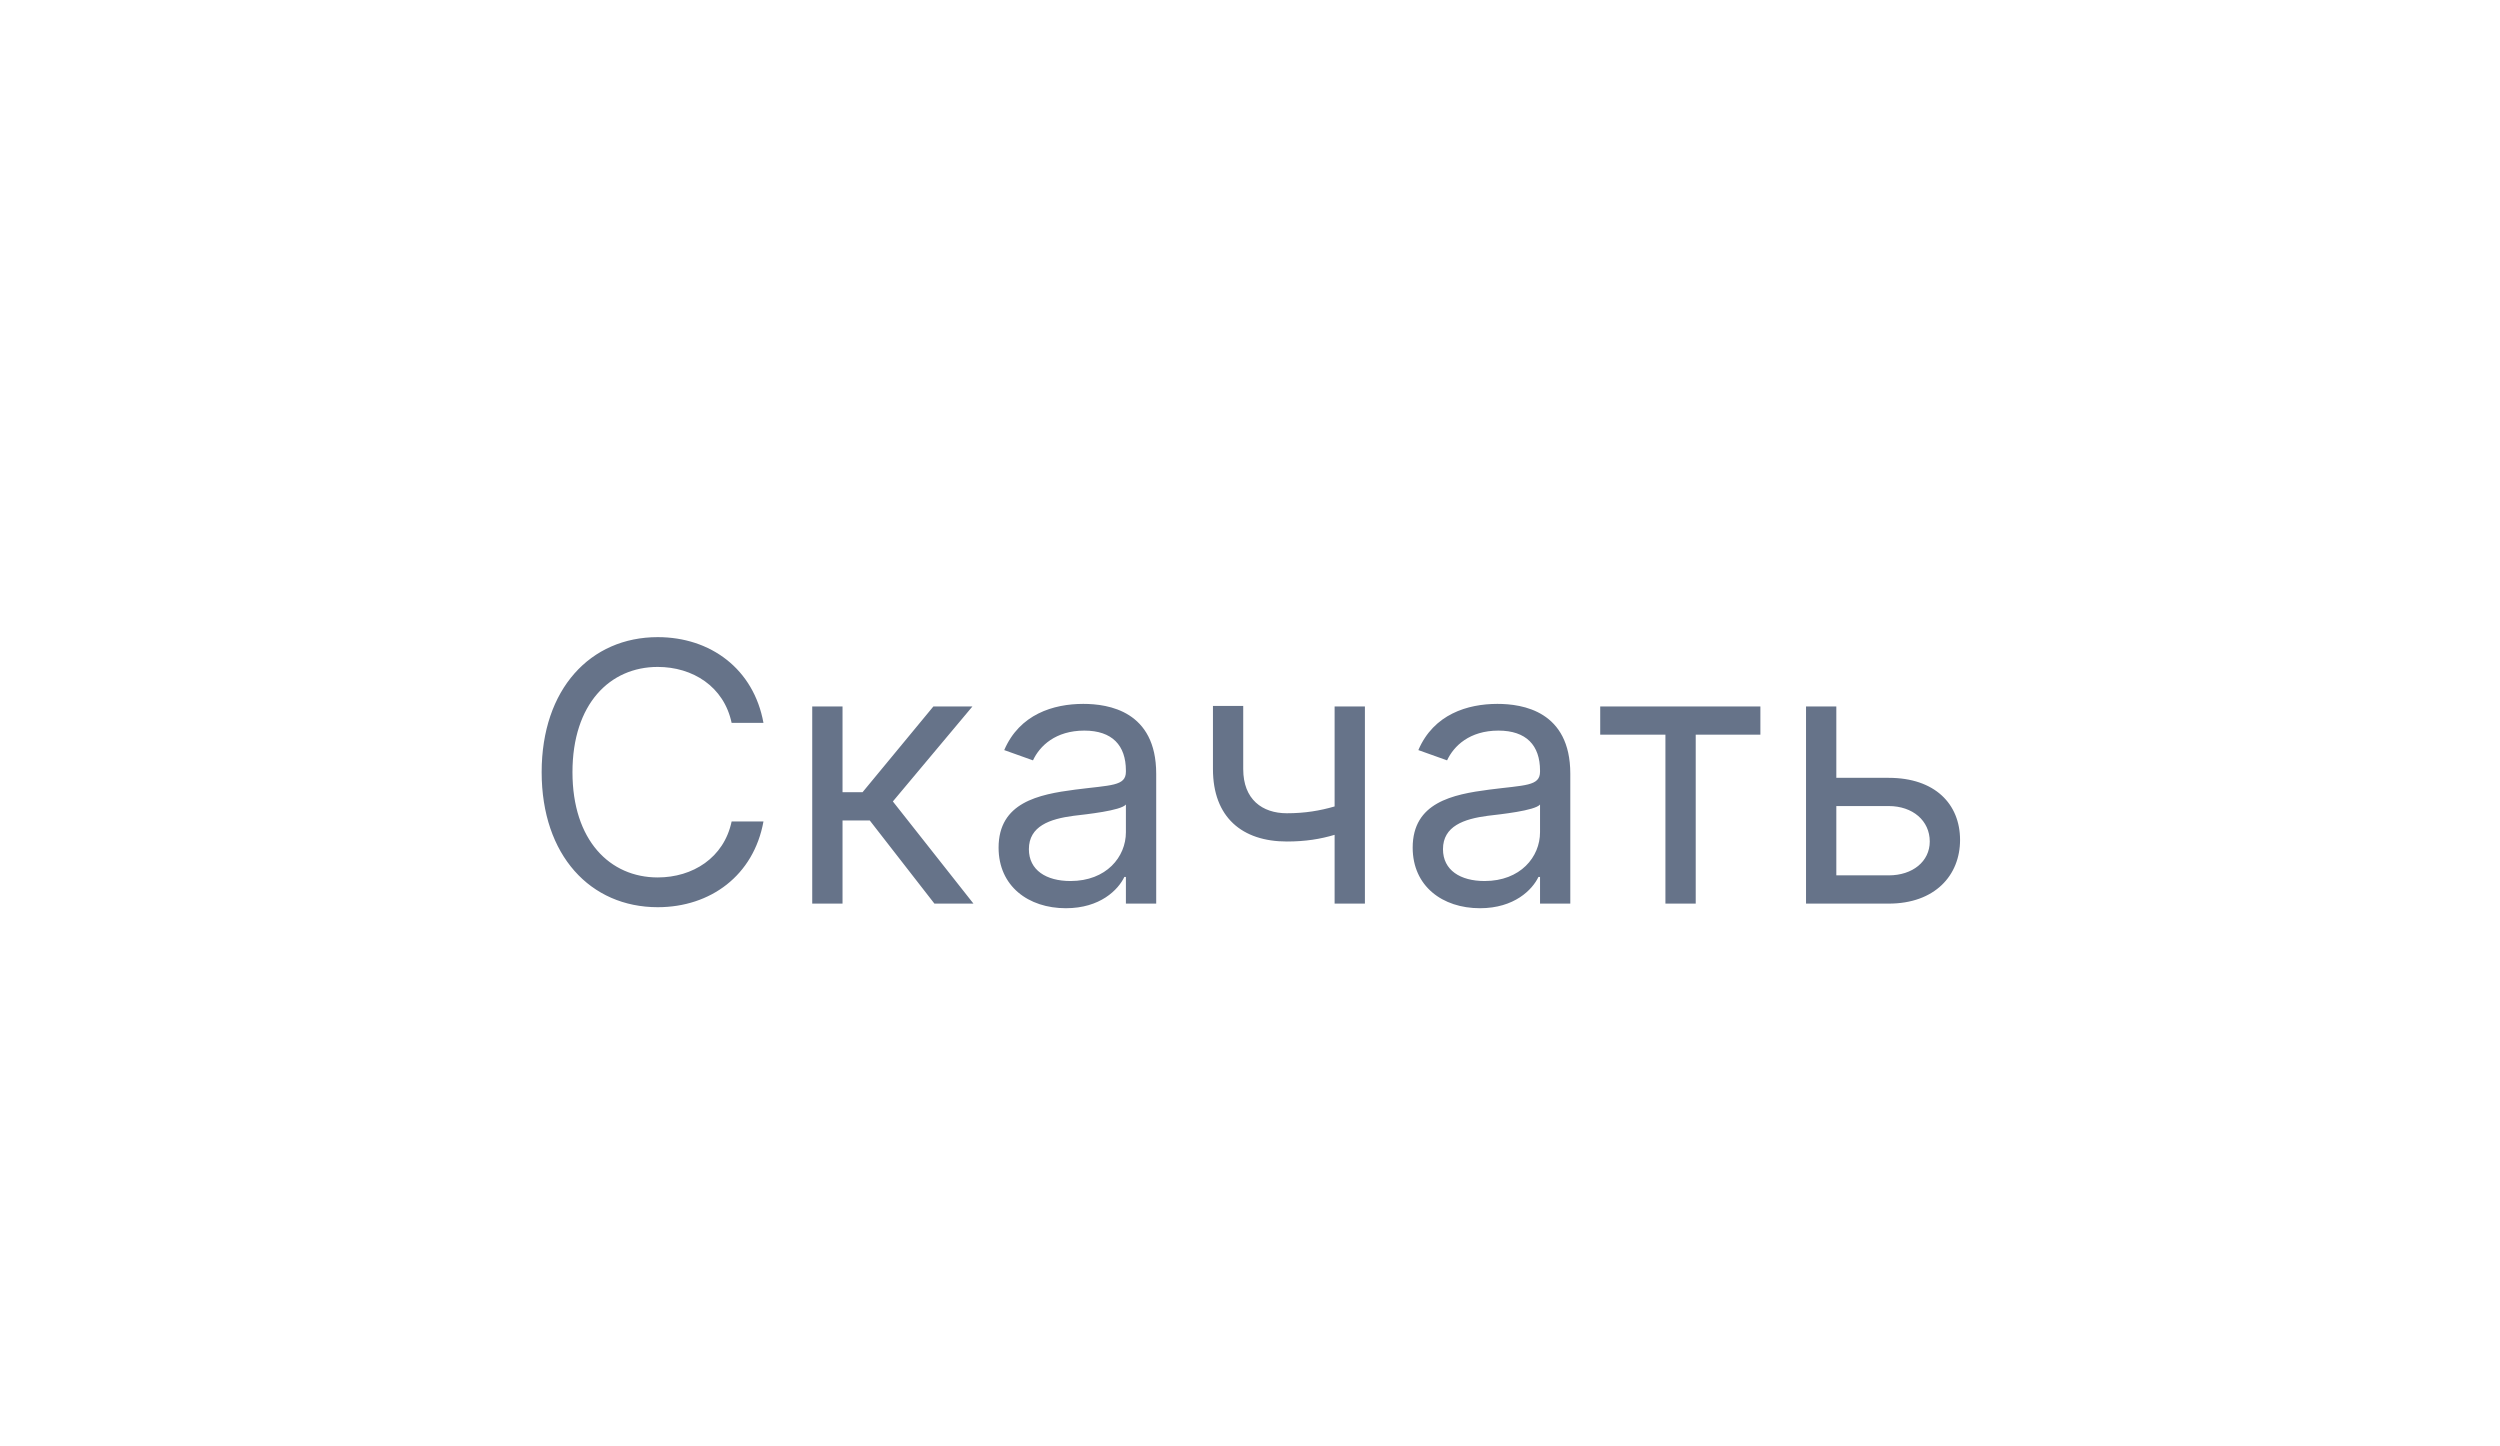 <svg width="83" height="48" viewBox="0 0 83 48" fill="none" xmlns="http://www.w3.org/2000/svg">
<g filter="url(#filter0_ddd)">
<rect x="5" y="4" width="73" height="32" rx="4" fill="white"/>
<path d="M25.347 18C25.023 16.21 23.591 15.153 21.836 15.153C19.603 15.153 17.983 16.875 17.983 19.636C17.983 22.398 19.603 24.119 21.836 24.119C23.591 24.119 25.023 23.062 25.347 21.273H24.29C24.035 22.483 22.995 23.131 21.836 23.131C20.25 23.131 19.006 21.903 19.006 19.636C19.006 17.369 20.25 16.142 21.836 16.142C22.995 16.142 24.035 16.79 24.29 18H25.347ZM26.966 24H27.972V21.239H28.876L31.023 24H32.319L29.643 20.608L32.285 17.454H30.989L28.637 20.301H27.972V17.454H26.966V24ZM35.386 24.153C36.528 24.153 37.125 23.54 37.329 23.114H37.38V24H38.386V19.688C38.386 17.608 36.801 17.369 35.965 17.369C34.977 17.369 33.852 17.71 33.34 18.903L34.295 19.244C34.517 18.767 35.041 18.256 36 18.256C36.924 18.256 37.38 18.746 37.38 19.585V19.619C37.38 20.105 36.886 20.062 35.693 20.216C34.478 20.374 33.153 20.642 33.153 22.142C33.153 23.421 34.142 24.153 35.386 24.153ZM35.539 23.25C34.738 23.25 34.159 22.892 34.159 22.193C34.159 21.426 34.858 21.188 35.642 21.085C36.068 21.034 37.21 20.915 37.38 20.71V21.631C37.38 22.449 36.733 23.25 35.539 23.25ZM45.315 17.454H44.309V20.774C43.824 20.915 43.325 21 42.724 21C41.906 21 41.275 20.54 41.275 19.534V17.438H40.27V19.534C40.27 21.136 41.241 21.938 42.724 21.938C43.342 21.938 43.836 21.857 44.309 21.716V24H45.315V17.454ZM49.134 24.153C50.276 24.153 50.873 23.54 51.077 23.114H51.129V24H52.134V19.688C52.134 17.608 50.549 17.369 49.714 17.369C48.725 17.369 47.6 17.71 47.089 18.903L48.043 19.244C48.265 18.767 48.789 18.256 49.748 18.256C50.673 18.256 51.129 18.746 51.129 19.585V19.619C51.129 20.105 50.634 20.062 49.441 20.216C48.227 20.374 46.901 20.642 46.901 22.142C46.901 23.421 47.89 24.153 49.134 24.153ZM49.288 23.25C48.486 23.25 47.907 22.892 47.907 22.193C47.907 21.426 48.606 21.188 49.39 21.085C49.816 21.034 50.958 20.915 51.129 20.71V21.631C51.129 22.449 50.481 23.25 49.288 23.25ZM53.127 18.392H55.292V24H56.298V18.392H58.445V17.454H53.127V18.392ZM60.966 19.824V17.454H59.96V24H62.705C64.239 24 65.074 23.062 65.074 21.886C65.074 20.693 64.239 19.824 62.705 19.824H60.966ZM60.966 20.761H62.705C63.502 20.761 64.068 21.247 64.068 21.938C64.068 22.598 63.502 23.062 62.705 23.062H60.966V20.761Z" fill="#667389"/>
<path d="M41.5 42L35.5 36L47.5 36L41.5 42Z" fill="white"/>
</g>
<defs>
<filter id="filter0_ddd" x="0" y="0" width="83" height="48" filterUnits="userSpaceOnUse" color-interpolation-filters="sRGB">
<feFlood flood-opacity="0" result="BackgroundImageFix"/>
<feColorMatrix in="SourceAlpha" type="matrix" values="0 0 0 0 0 0 0 0 0 0 0 0 0 0 0 0 0 0 127 0" result="hardAlpha"/>
<feOffset dy="1"/>
<feGaussianBlur stdDeviation="2.5"/>
<feColorMatrix type="matrix" values="0 0 0 0 0.694 0 0 0 0 0.722 0 0 0 0 0.773 0 0 0 0.2 0"/>
<feBlend mode="normal" in2="BackgroundImageFix" result="effect1_dropShadow"/>
<feColorMatrix in="SourceAlpha" type="matrix" values="0 0 0 0 0 0 0 0 0 0 0 0 0 0 0 0 0 0 127 0" result="hardAlpha"/>
<feOffset dy="3"/>
<feGaussianBlur stdDeviation="0.5"/>
<feColorMatrix type="matrix" values="0 0 0 0 0.694 0 0 0 0 0.722 0 0 0 0 0.773 0 0 0 0.12 0"/>
<feBlend mode="normal" in2="effect1_dropShadow" result="effect2_dropShadow"/>
<feColorMatrix in="SourceAlpha" type="matrix" values="0 0 0 0 0 0 0 0 0 0 0 0 0 0 0 0 0 0 127 0" result="hardAlpha"/>
<feOffset dy="2"/>
<feGaussianBlur stdDeviation="1"/>
<feColorMatrix type="matrix" values="0 0 0 0 0.694 0 0 0 0 0.722 0 0 0 0 0.773 0 0 0 0.14 0"/>
<feBlend mode="normal" in2="effect2_dropShadow" result="effect3_dropShadow"/>
<feBlend mode="normal" in="SourceGraphic" in2="effect3_dropShadow" result="shape"/>
</filter>
</defs>
</svg>
